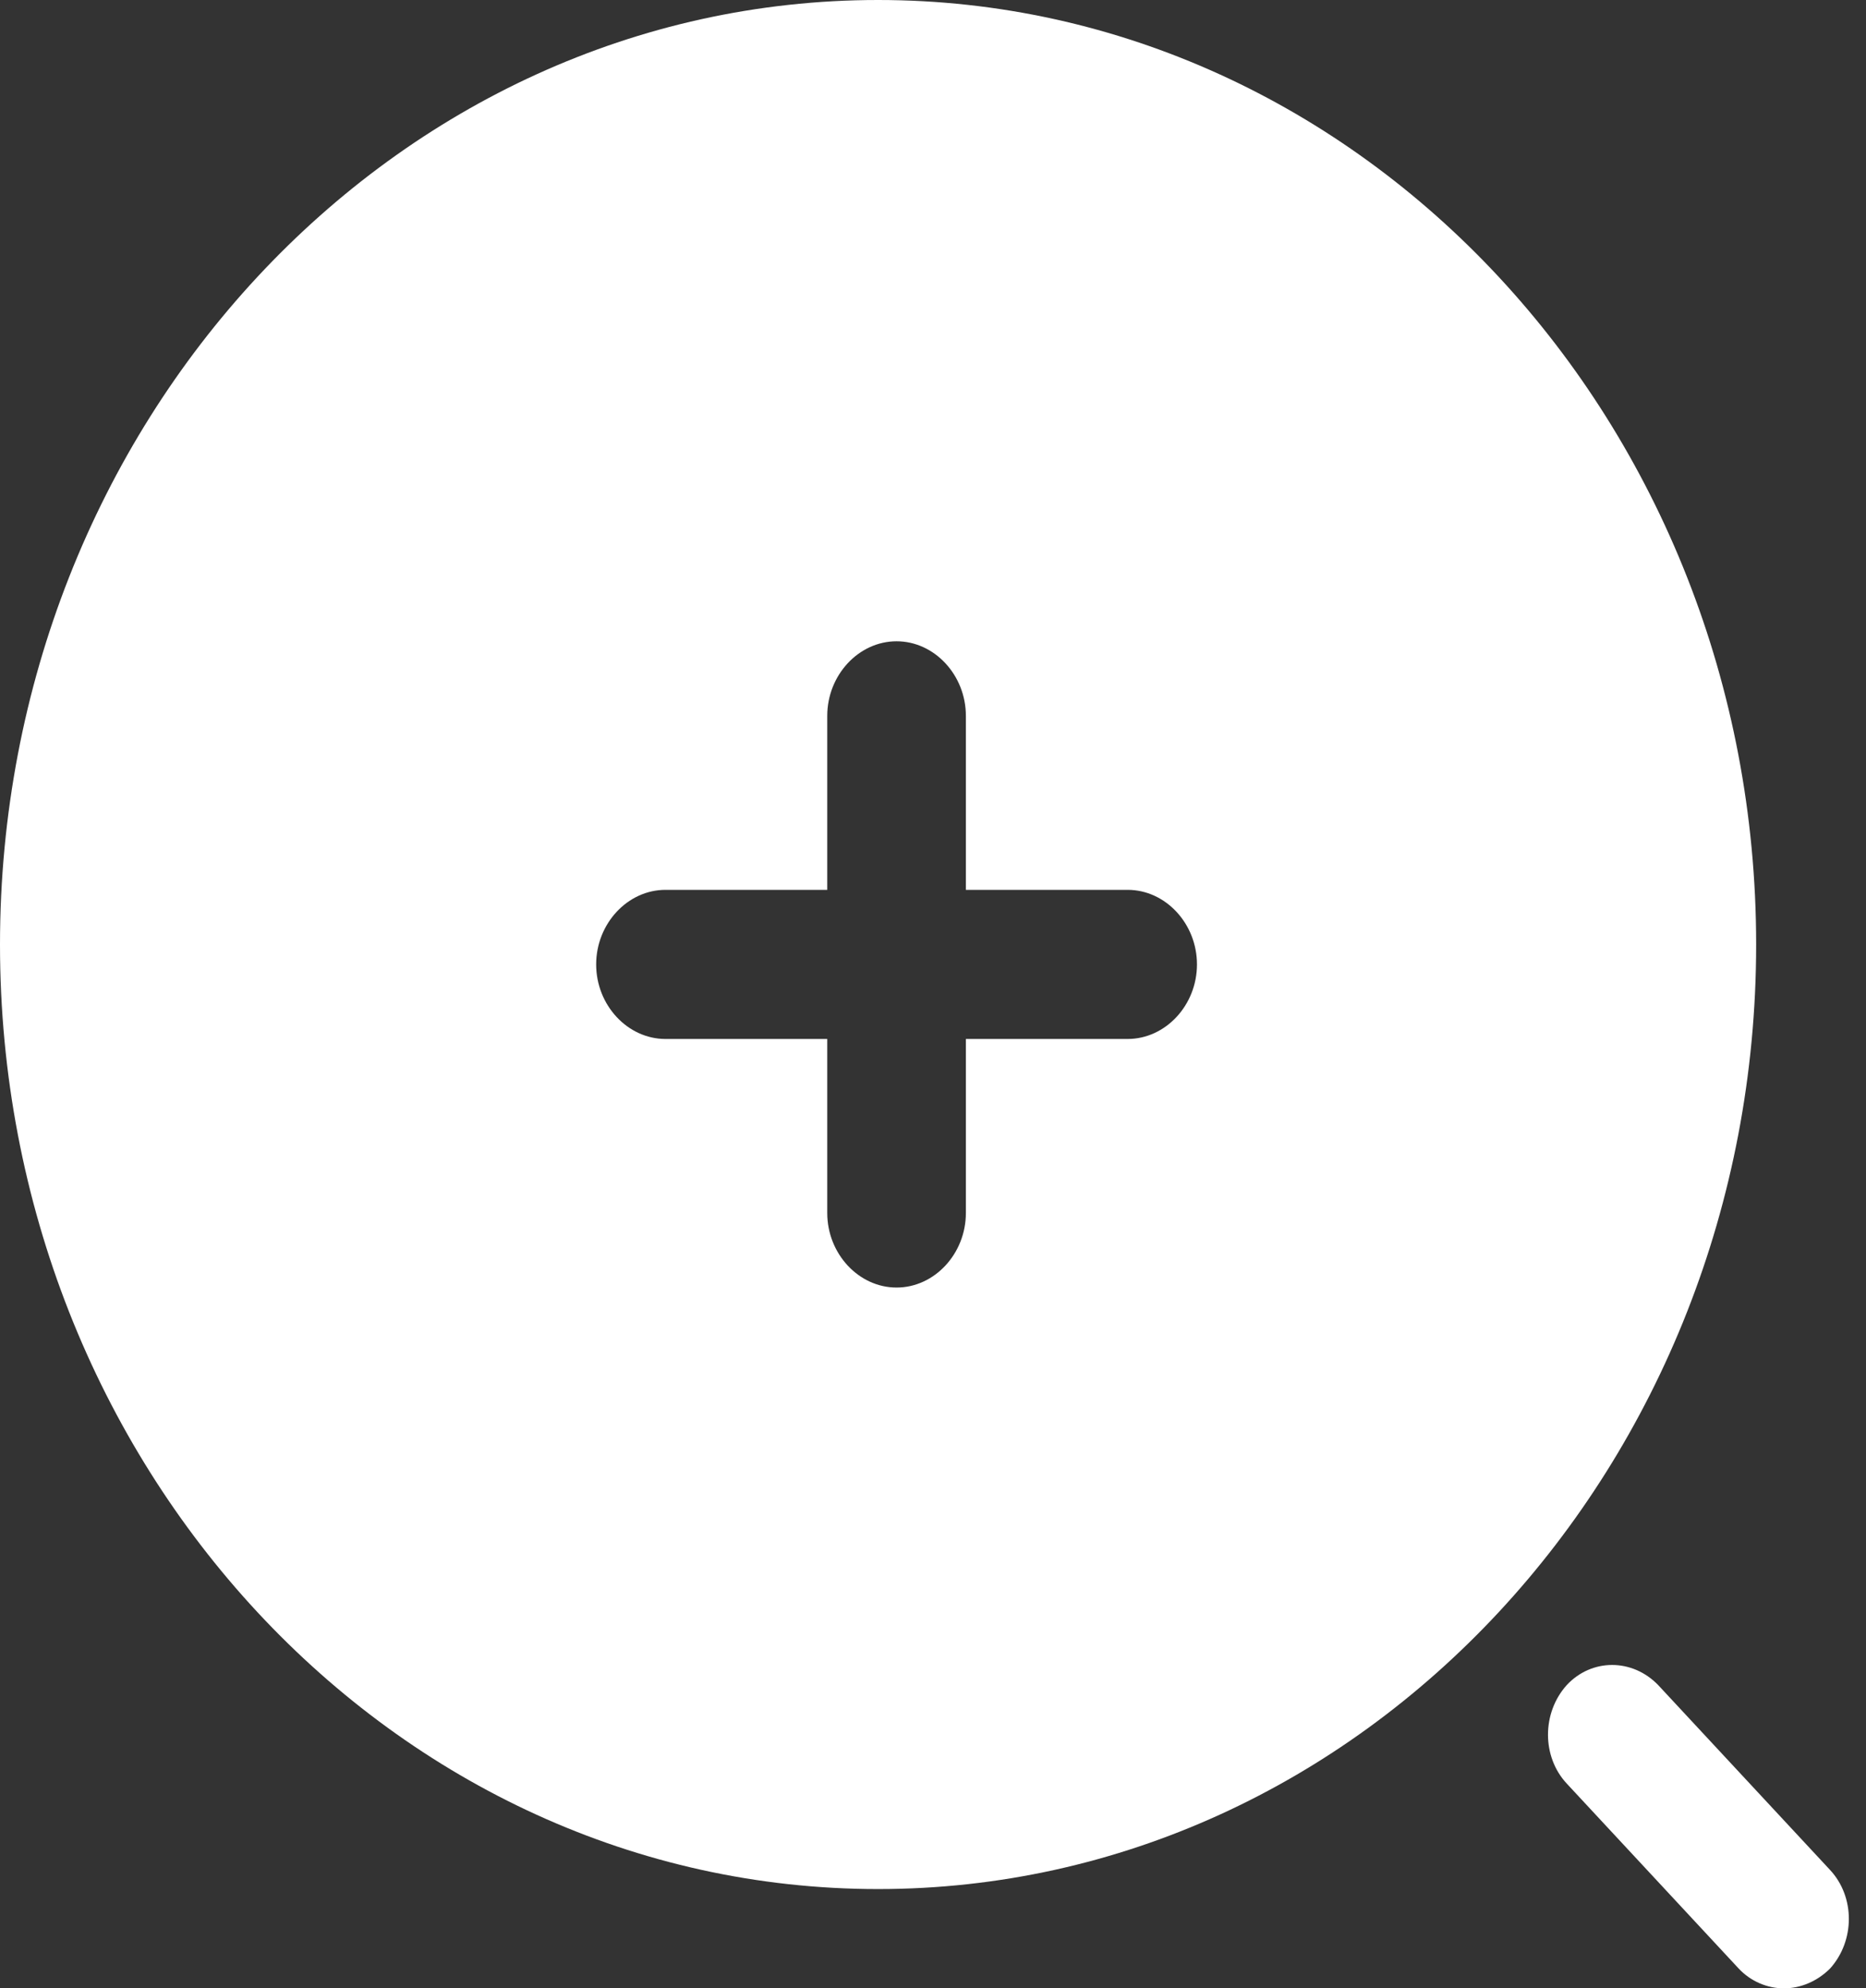 <svg width="76" height="81" viewBox="0 0 76 81" fill="none" xmlns="http://www.w3.org/2000/svg">
<rect x="0" y="0" width="76" height="81" fill="#333333" stroke="none"/>
<path d="M72.657 81C71.98 81 71.302 80.716 70.812 80.19L63.81 72.656C62.794 71.563 62.794 69.781 63.81 68.647C64.827 67.553 66.483 67.553 67.537 68.647L74.539 76.18C75.556 77.274 75.556 79.056 74.539 80.19C74.012 80.716 73.335 81 72.657 81Z" fill="white"/>
<path d="M35.763 0C16.037 0 0 17.254 0 38.477C0 59.701 16.037 76.955 35.763 76.955C55.489 76.955 71.526 59.701 71.526 38.477C71.526 17.254 55.489 0 35.763 0ZM45.927 42.325H39.339V49.413C39.339 51.074 38.059 52.451 36.516 52.451C34.973 52.451 33.693 51.074 33.693 49.413V42.325H27.105C25.561 42.325 24.281 40.948 24.281 39.288C24.281 37.627 25.561 36.25 27.105 36.25H33.693V29.162C33.693 27.501 34.973 26.124 36.516 26.124C38.059 26.124 39.339 27.501 39.339 29.162V36.25H45.927C47.471 36.25 48.751 37.627 48.751 39.288C48.751 40.948 47.471 42.325 45.927 42.325Z" fill="white"/>
</svg>
